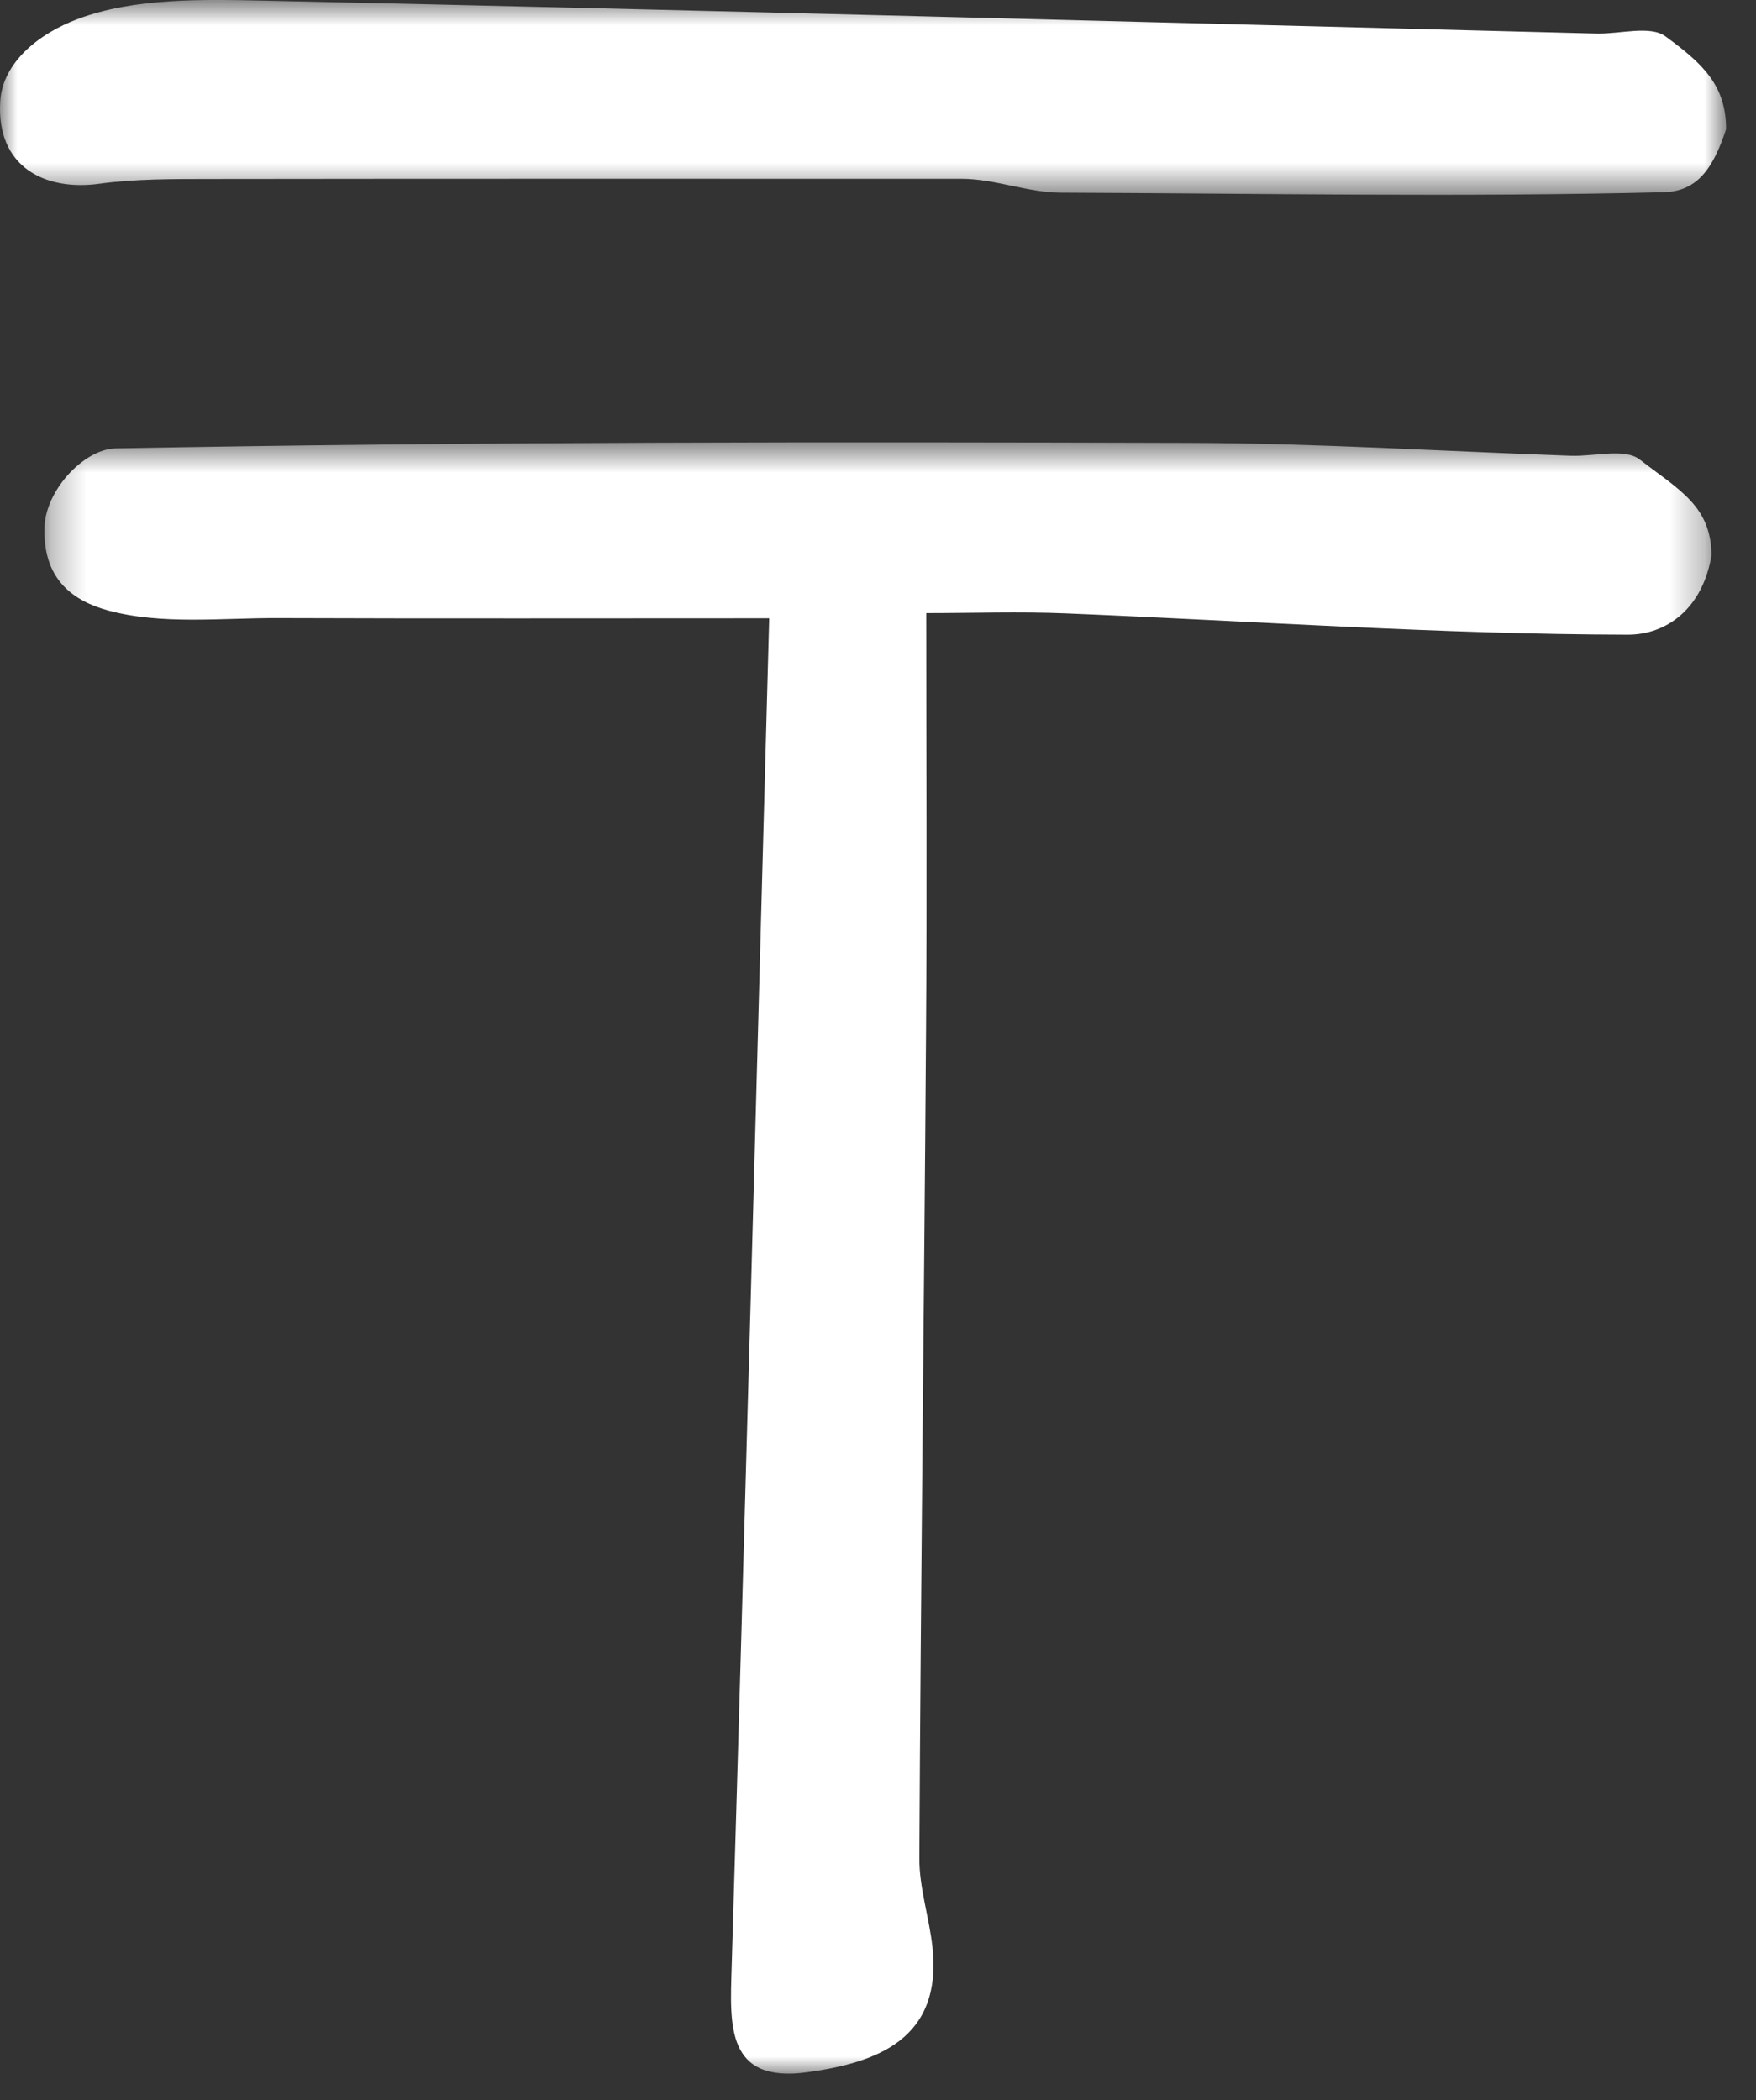 <?xml version="1.0" encoding="UTF-8"?>
<svg width="51px" height="61px" viewBox="0 0 51 61" version="1.1" xmlns="http://www.w3.org/2000/svg" xmlns:xlink="http://www.w3.org/1999/xlink">
    <rect x="0" y="0" width="51" height="61" fill="#333333" stroke="none"/>
    <!-- Generator: Sketch 52.6 (67491) - http://www.bohemiancoding.com/sketch -->
    <title>Group 7 Copy</title>
    <desc>Created with Sketch.</desc>
    <defs>
        <polygon id="path-1" points="0.291 0.617 48.706 0.617 48.706 48 0.291 48"></polygon>
        <polygon id="path-3" points="0 0.77 50.131 0.77 50.131 6.428 0 6.428"></polygon>
    </defs>
    <g id="Page-1" stroke="none" stroke-width="1" fill="none" fill-rule="evenodd">
        <g id="Artboard" transform="translate(-209, -674)">
            <g id="Group-7-Copy" transform="translate(209, 673)">
                <g id="Group-3" transform="translate(1, 13.23)">
                    <mask id="mask-2" fill="white">
                        <use xlink:href="#path-1"></use>
                    </mask>
                    <g id="Clip-2"></g>
                    <path d="M21.34,5.729 C16.331,5.729 11.706,5.74 7.08,5.723 C5.426,5.717 3.696,5.924 2.143,5.502 C1.153,5.232 0.271,4.631 0.291,3.161 C0.271,2.065 1.419,0.811 2.361,0.794 C12.758,0.598 23.159,0.602 33.557,0.633 C37.245,0.645 40.934,0.878 44.621,1.008 C45.303,1.032 46.19,0.781 46.624,1.118 C47.754,1.995 48.706,2.466 48.706,3.909 C48.45,5.437 47.413,6.208 46.273,6.205 C40.834,6.194 35.395,5.81 29.954,5.586 C28.61,5.531 27.261,5.578 25.901,5.578 C25.901,9.741 25.924,13.736 25.895,17.732 C25.84,25.736 25.741,33.741 25.701,41.745 C25.697,42.607 25.989,43.466 26.082,44.332 C26.37,47.012 24.45,47.68 22.46,47.958 C20.078,48.291 20.2,46.593 20.25,44.905 C20.642,31.857 20.983,18.808 21.34,5.729" id="Fill-1" fill="#FFFFFF" mask="url(#mask-2)"></path>
                </g>
                <g id="Group-6" transform="translate(0, 0.23)">
                    <mask id="mask-4" fill="white">
                        <use xlink:href="#path-3"></use>
                    </mask>
                    <g id="Clip-5"></g>
                    <path d="M27.935,5.964 C20.652,5.964 13.368,5.959 6.085,5.969 C5.018,5.971 3.939,5.963 2.886,6.107 C1.319,6.323 -0.118,5.631 0.008,3.702 C0.08,2.587 1.123,1.746 2.26,1.321 C3.917,0.702 5.887,0.751 7.717,0.79 C20.602,1.069 33.485,1.42 46.369,1.745 C47.049,1.762 47.926,1.499 48.372,1.827 C49.416,2.596 50.131,3.221 50.131,4.524 C49.745,5.694 49.281,6.33 48.313,6.354 C42.481,6.499 36.643,6.39 30.807,6.367 C29.85,6.363 28.892,5.964 27.935,5.964 C27.935,5.83 27.935,6.098 27.935,5.964" id="Fill-4" fill="#FFFFFF" mask="url(#mask-4)"></path>
                </g>
            </g>
        </g>
    </g>
</svg>